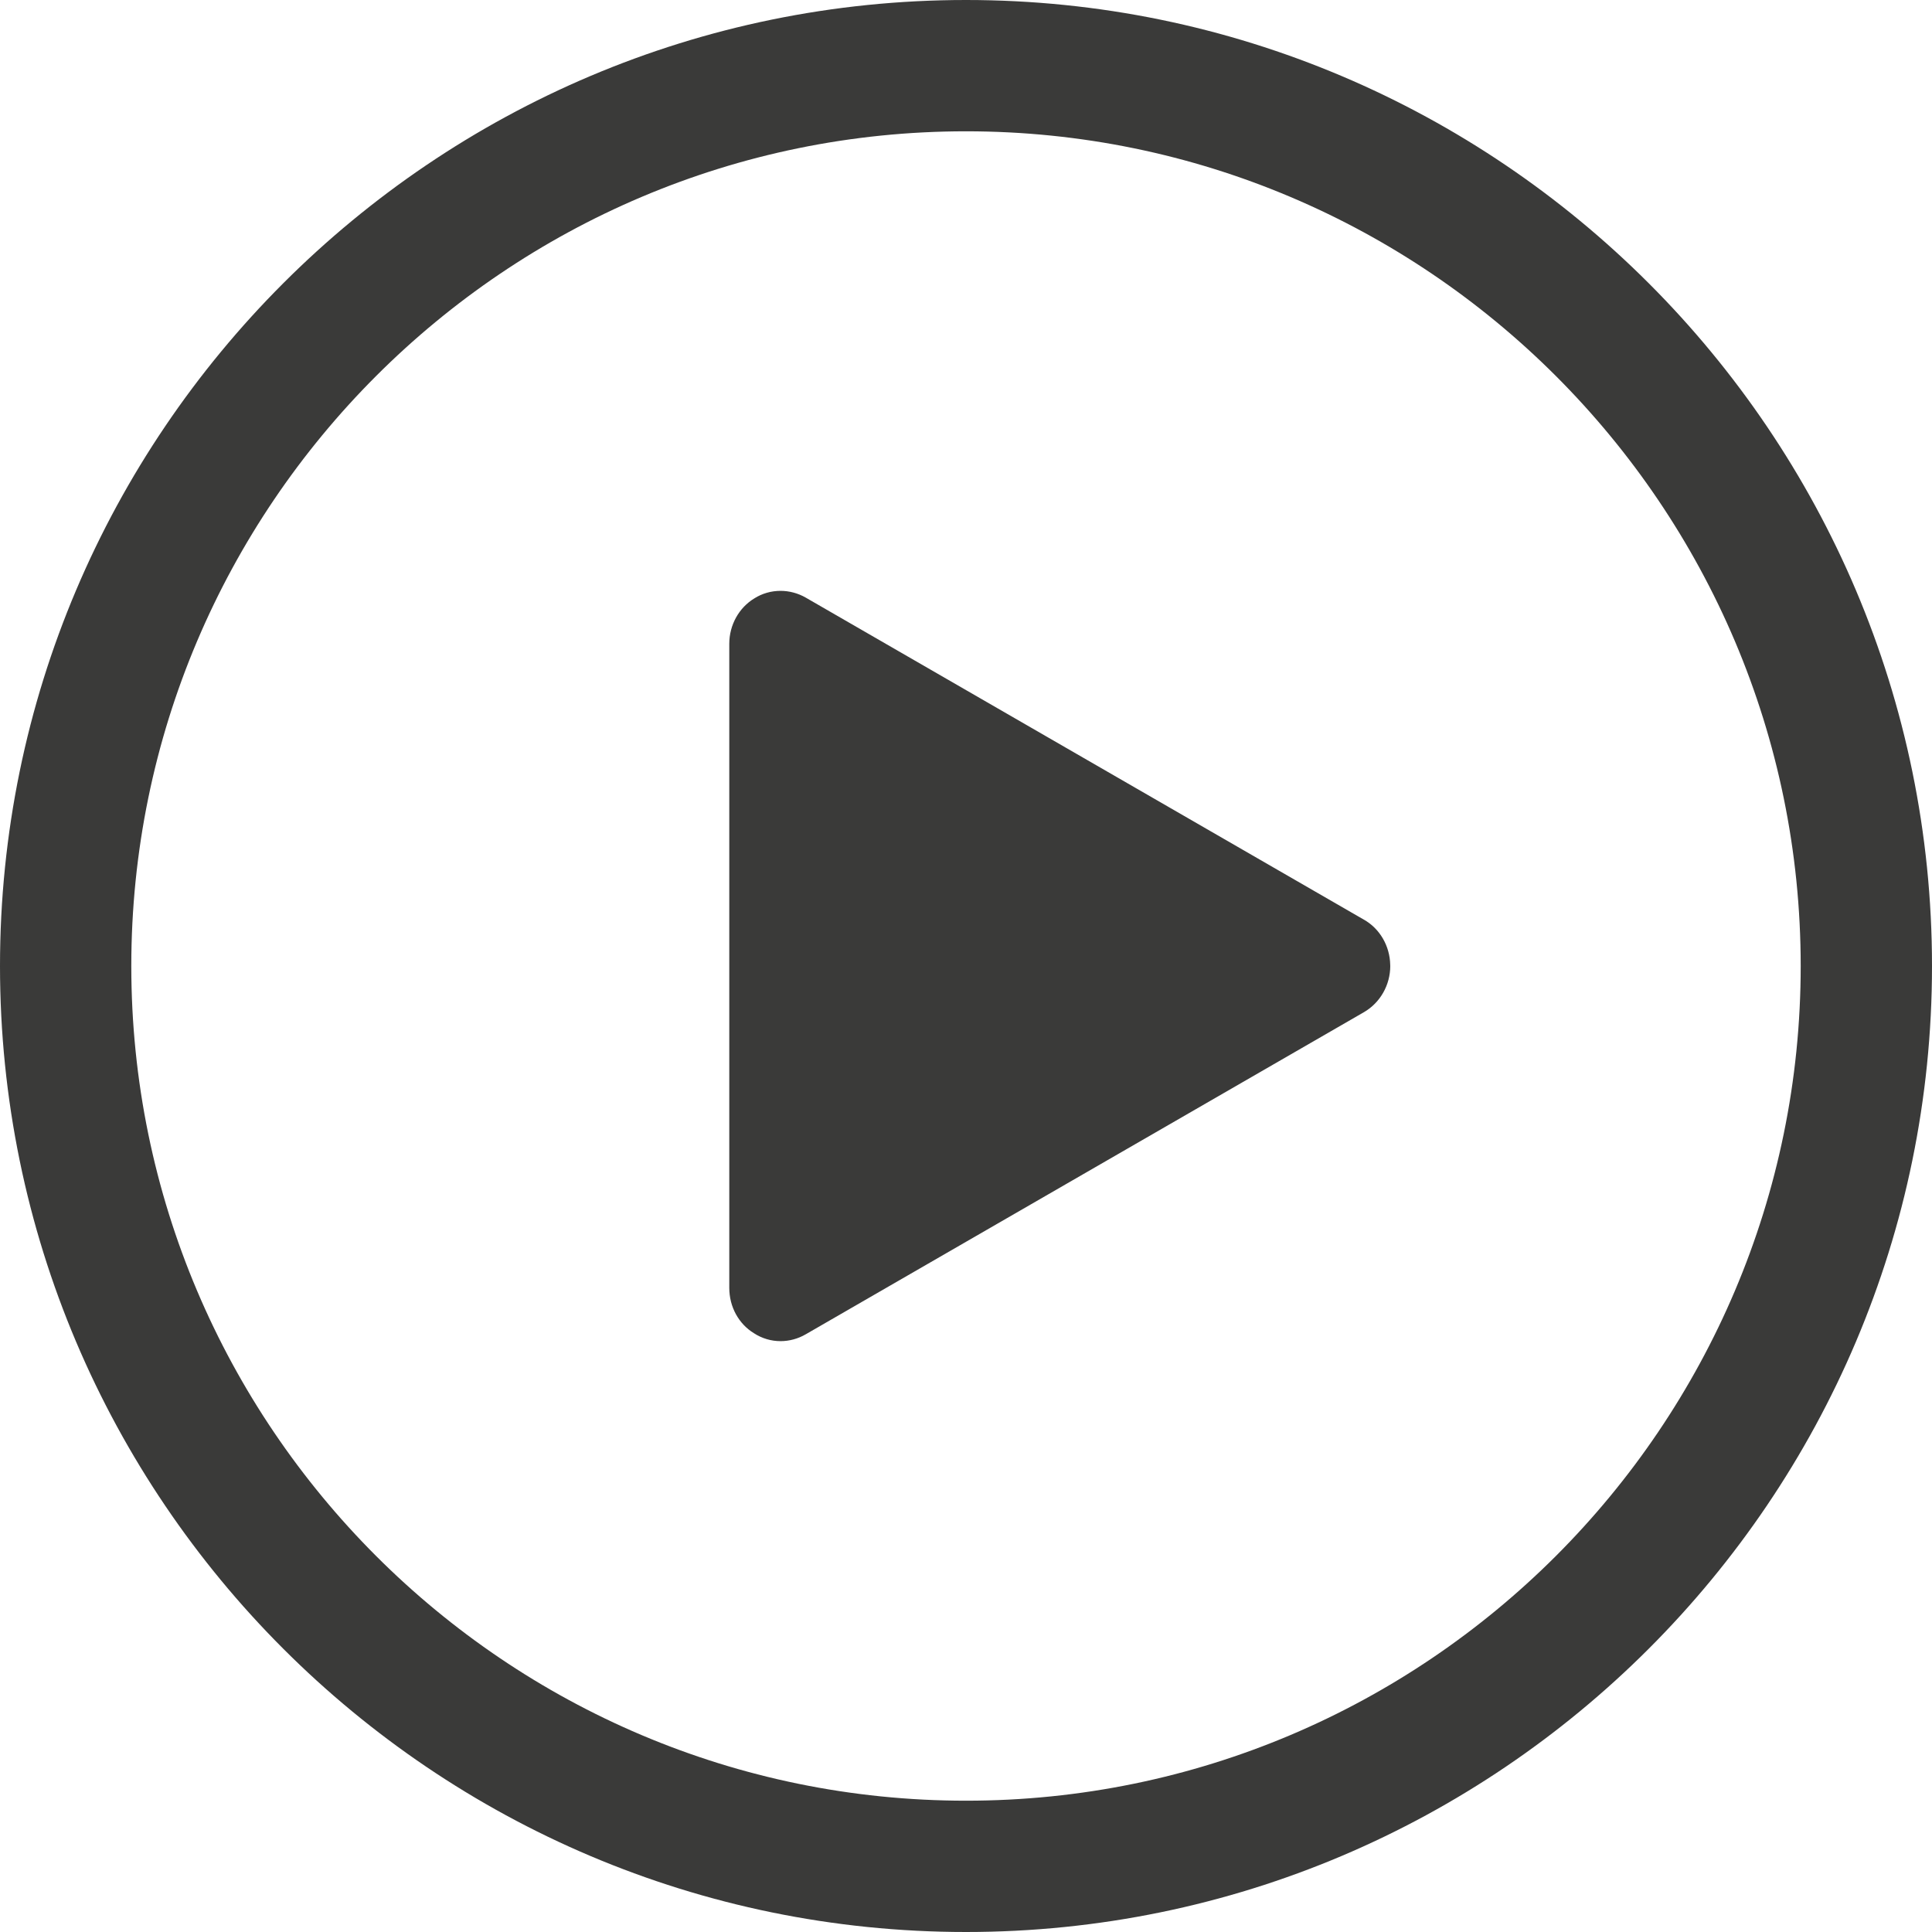 <?xml version="1.0" encoding="UTF-8"?>
<!DOCTYPE svg PUBLIC "-//W3C//DTD SVG 1.1//EN" "http://www.w3.org/Graphics/SVG/1.1/DTD/svg11.dtd">
<svg version="1.1" xmlns="http://www.w3.org/2000/svg" xmlns:xlink="http://www.w3.org/1999/xlink" x="0" y="0" width="103" height="103" viewBox="0, 0, 103, 103">
  <g id="Background">
    <rect x="0" y="0" width="103" height="103" fill="#000000" fill-opacity="0"/>
  </g>
  <g id="Layer_1">
    <path d="M74.116,51.438 C74.097,50.426 73.555,49.501 72.712,49.029 L42.954,31.859 C42.544,31.625 42.079,31.5 41.61,31.5 C41.114,31.5 40.628,31.641 40.225,31.896 C39.395,32.394 38.88,33.322 38.88,34.321 L38.88,68.659 C38.88,69.668 39.378,70.576 40.191,71.075 C40.618,71.354 41.109,71.5 41.614,71.5 C42.081,71.5 42.546,71.373 42.954,71.136 L72.713,53.963 C73.581,53.461 74.119,52.516 74.119,51.494 C74.119,51.482 74.116,51.47 74.115,51.457 C74.115,51.45 74.116,51.444 74.116,51.438 z M51.5,0 C23.103,0 0,23.102 0,51.5 C0,79.897 23.103,103 51.5,103 C79.897,103 103,79.897 103,51.5 C103,23.102 79.897,0 51.5,0 z M51.5,96 C26.963,96 7,76.037 7,51.5 C7,26.963 26.963,7 51.5,7 C76.038,7 96,26.963 96,51.5 C96,76.037 76.038,96 51.5,96" fill="#3A3A39"/>
  </g>
</svg>

